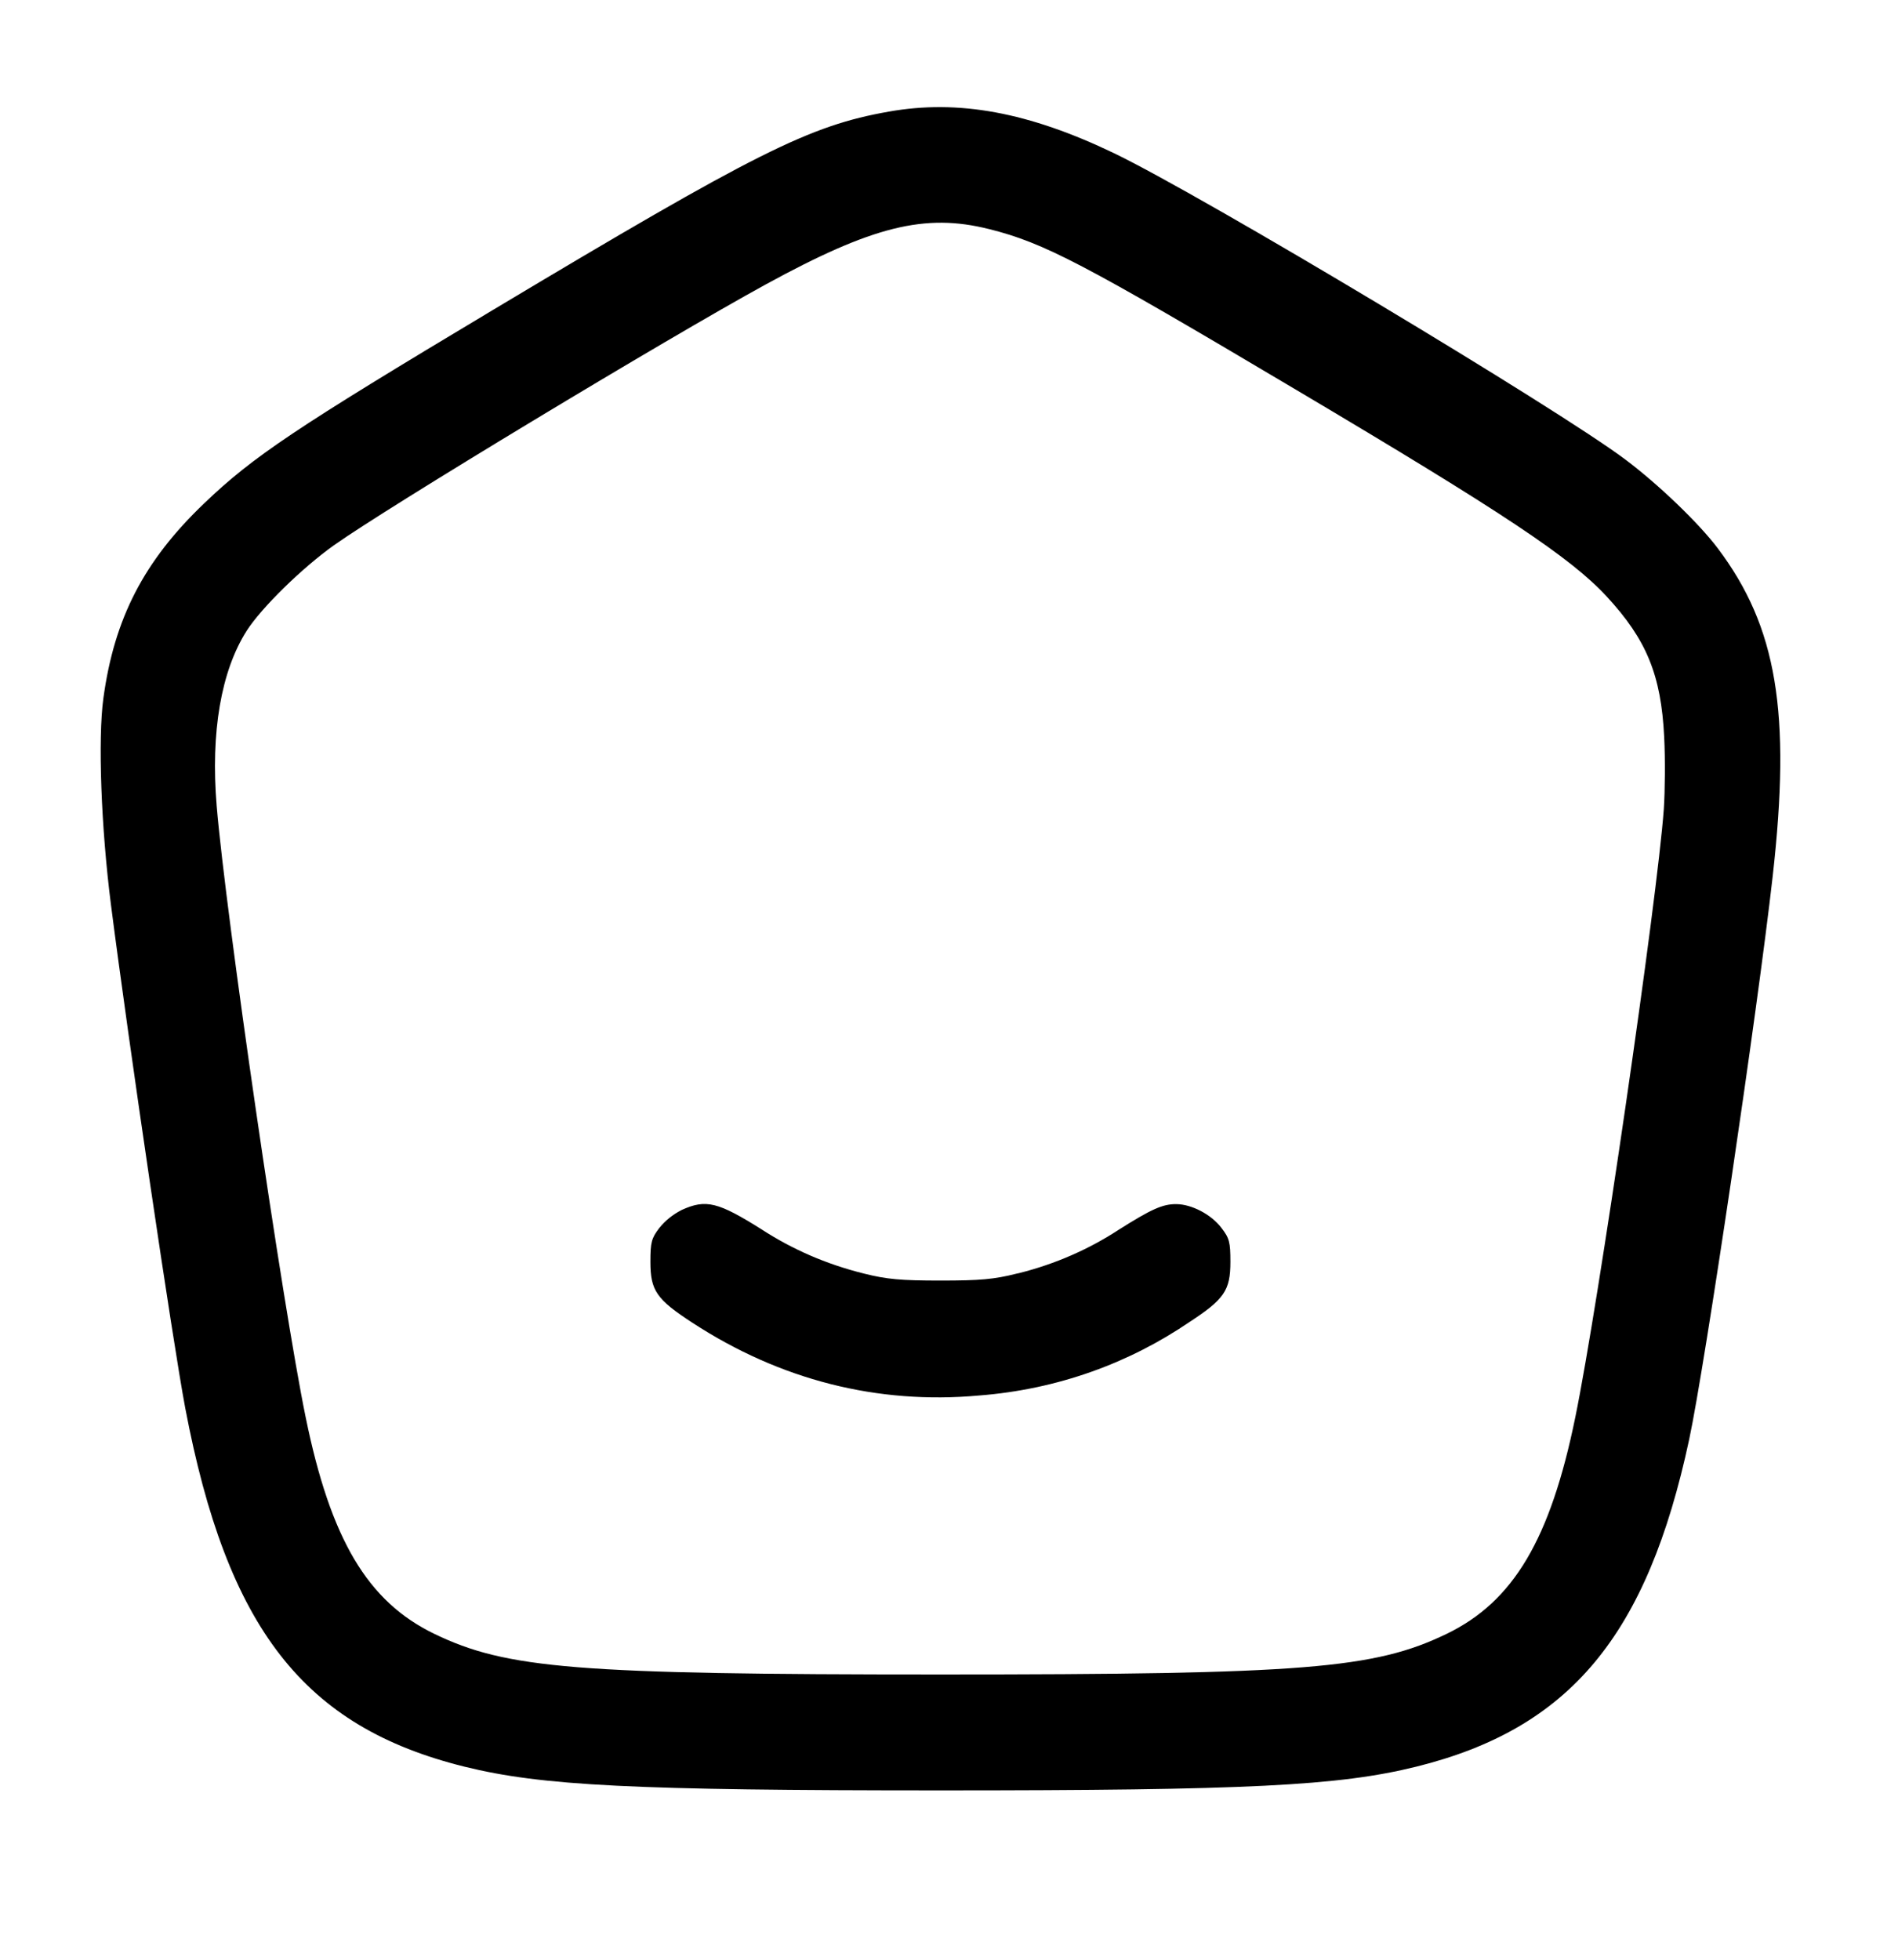 <svg version="1.1" xmlns="http://www.w3.org/2000/svg" width="31" height="32" viewBox="0 0 31 32">
<path d="M14.515 1.823c-1.295 0.228-2.157 0.66-6.477 3.246-3.223 1.929-3.905 2.386-4.701 3.148-0.987 0.942-1.471 1.88-1.649 3.188-0.090 0.662-0.037 2.106 0.124 3.366 0.292 2.28 1.009 7.137 1.213 8.218 0.685 3.603 1.935 5.208 4.563 5.859 1.262 0.312 2.76 0.387 7.771 0.387s6.509-0.074 7.771-0.387c2.509-0.621 3.773-2.136 4.46-5.347 0.255-1.193 1.115-6.994 1.363-9.19 0.303-2.679 0.070-4.074-0.896-5.357-0.306-0.407-0.965-1.041-1.507-1.448-1.103-0.831-6.927-4.319-8.356-5.005-1.391-0.668-2.54-0.881-3.68-0.678zM16.15 3.739c0.909 0.229 1.528 0.553 5.021 2.627 3.392 2.012 4.481 2.737 5.069 3.372 0.653 0.705 0.891 1.284 0.941 2.295 0.018 0.352 0.014 0.882-0.006 1.178-0.106 1.476-1.071 8.106-1.445 9.928-0.408 1.997-1.011 3.012-2.1 3.539-1.183 0.572-2.327 0.664-8.269 0.664s-7.086-0.092-8.269-0.664c-1.089-0.527-1.692-1.542-2.1-3.539-0.378-1.838-1.308-8.233-1.453-9.979-0.1-1.204 0.072-2.202 0.489-2.858 0.238-0.375 0.908-1.030 1.427-1.399 0.886-0.628 5.417-3.364 7.053-4.259 1.741-0.952 2.601-1.166 3.643-0.904zM11.13 19.759c0.402-0.183 0.596-0.134 1.325 0.325l-0.021-0.013c0.498 0.324 1.052 0.57 1.682 0.726 0.367 0.092 0.598 0.113 1.244 0.113s0.877-0.020 1.244-0.113l0.038-0.008c0.593-0.148 1.147-0.393 1.624-0.705 0.541-0.342 0.724-0.424 0.946-0.422 0.252 0.001 0.571 0.169 0.737 0.387 0.131 0.17 0.147 0.234 0.147 0.556 0 0.468-0.1 0.612-0.685 0.993l0.024-0.016c-0.989 0.675-2.159 1.105-3.446 1.205-1.658 0.15-3.246-0.253-4.681-1.189-0.585-0.381-0.685-0.525-0.685-0.993 0-0.321 0.017-0.385 0.147-0.556l0.002-0.002c0.096-0.117 0.215-0.214 0.357-0.287z"></path>
</svg>
